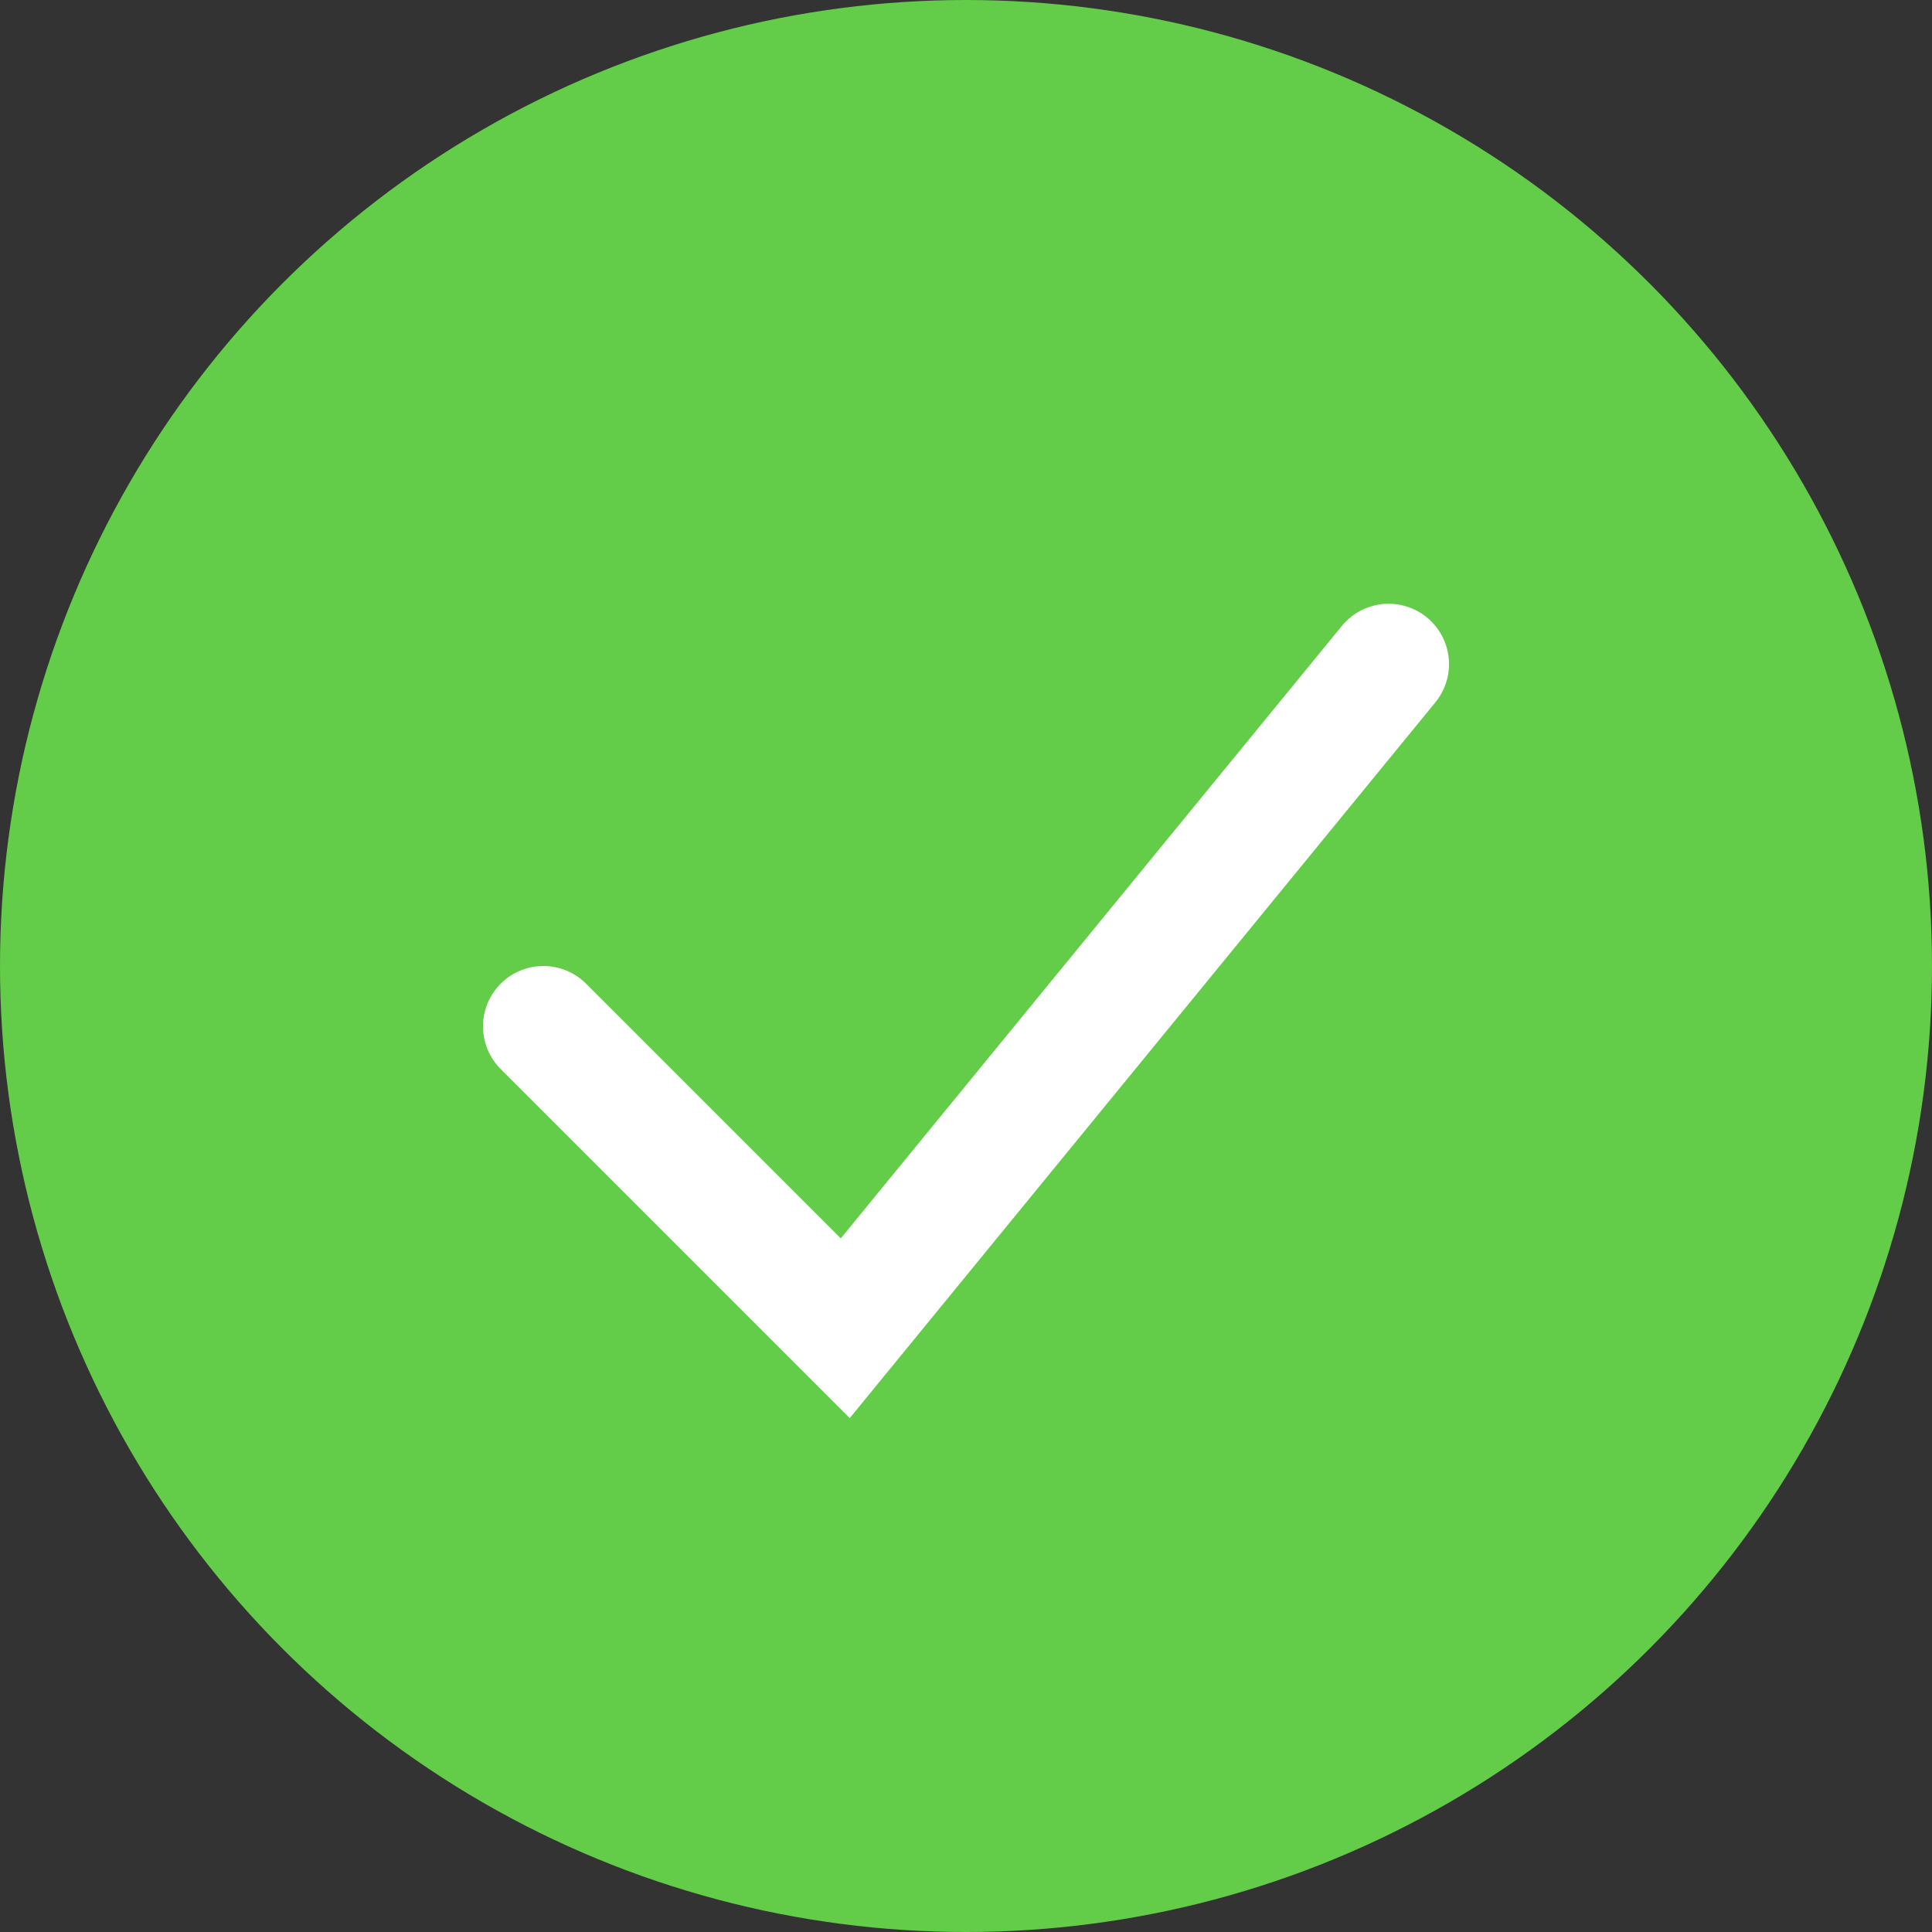 <svg width="16" height="16" viewBox="0 0 16 16" fill="none" xmlns="http://www.w3.org/2000/svg">
    <rect x="0" y="0" width="16" height="16" fill="#333333" stroke="none"/>
    <circle cx="8" cy="8" r="8" fill="#63CC49" />
    <path d="M4.5 8.5L7 11L11.5 5.5" stroke="white" stroke-linecap="round" />
</svg>